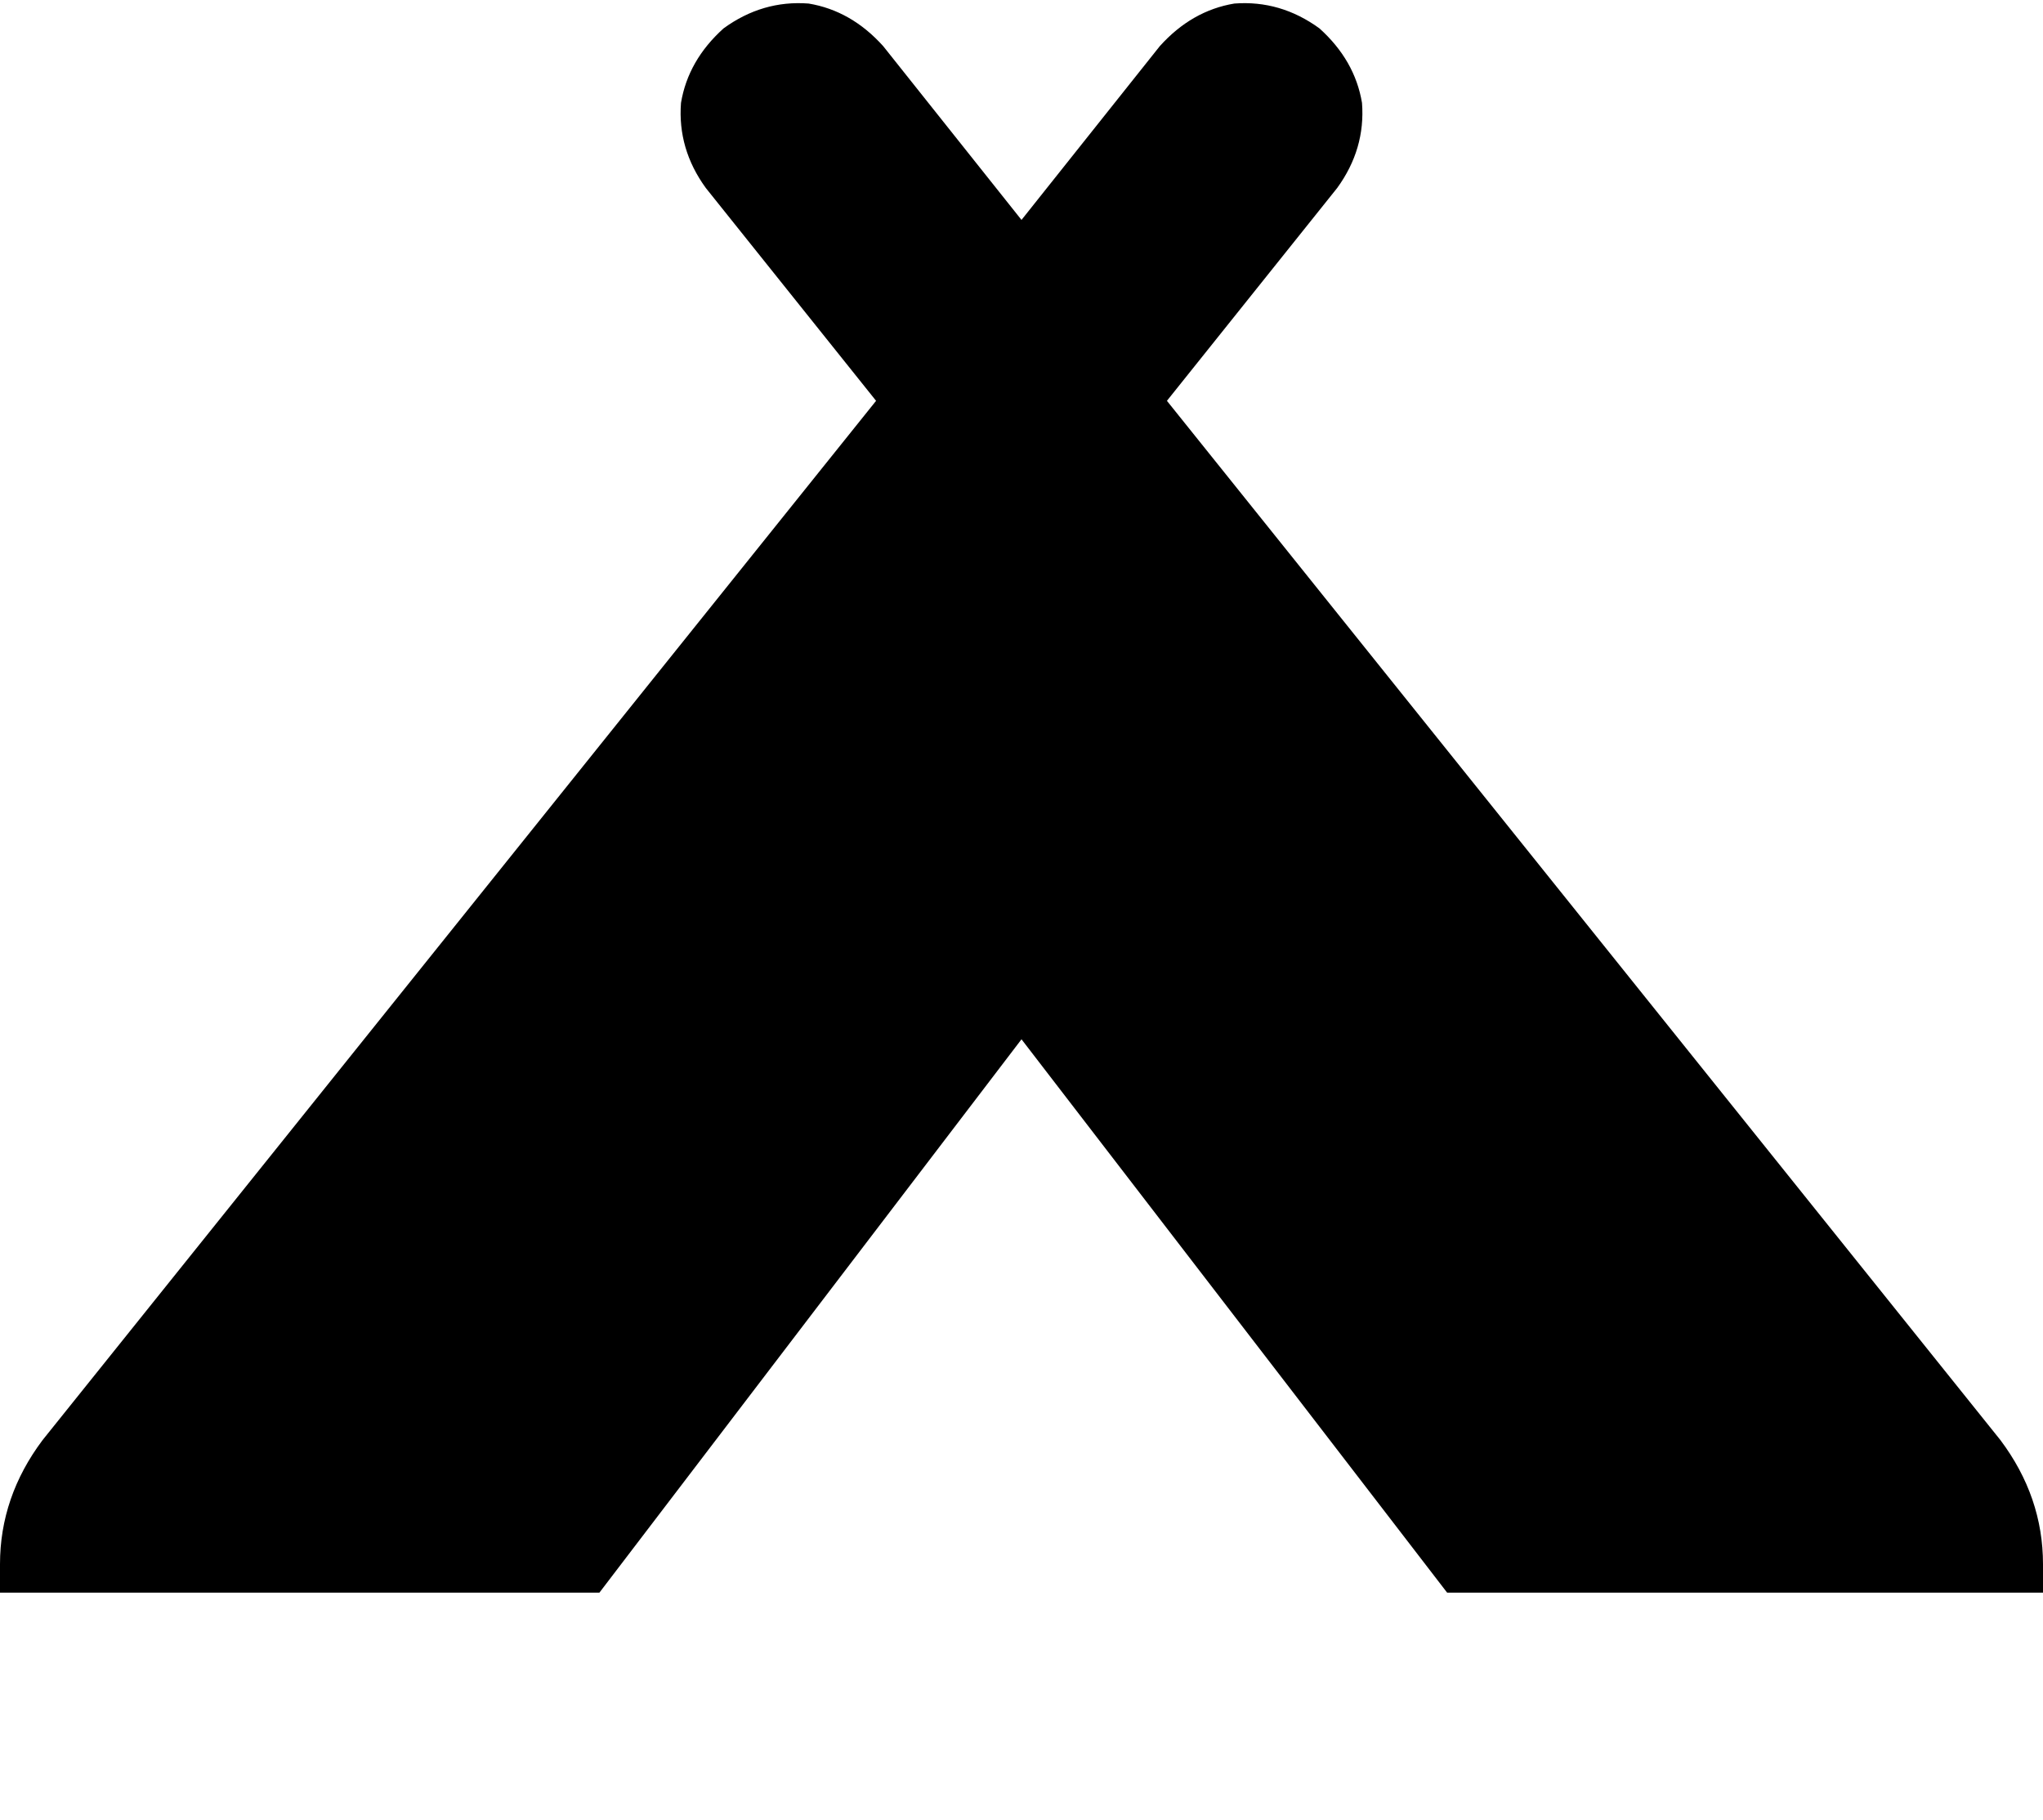 <svg xmlns="http://www.w3.org/2000/svg" viewBox="0 0 576 513">
    <path d="M 372 8 Q 382 17 384 29 L 384 29 Q 385 42 377 53 L 329 113 L 564 406 Q 576 422 576 441 L 576 449 L 408 449 L 288 293 L 169 449 L 0 449 L 0 441 Q 0 422 12 406 L 247 113 L 199 53 Q 191 42 192 29 Q 194 17 204 8 Q 215 0 228 1 Q 240 3 249 13 L 288 62 L 327 13 Q 336 3 348 1 Q 361 0 372 8 L 372 8 Z M 48 513 L 528 513 Q 528 513 528 513 Q 528 513 528 513 L 288 513 L 48 513 Q 48 513 48 513 Q 48 513 48 513 L 48 513 Z"/>
</svg>
